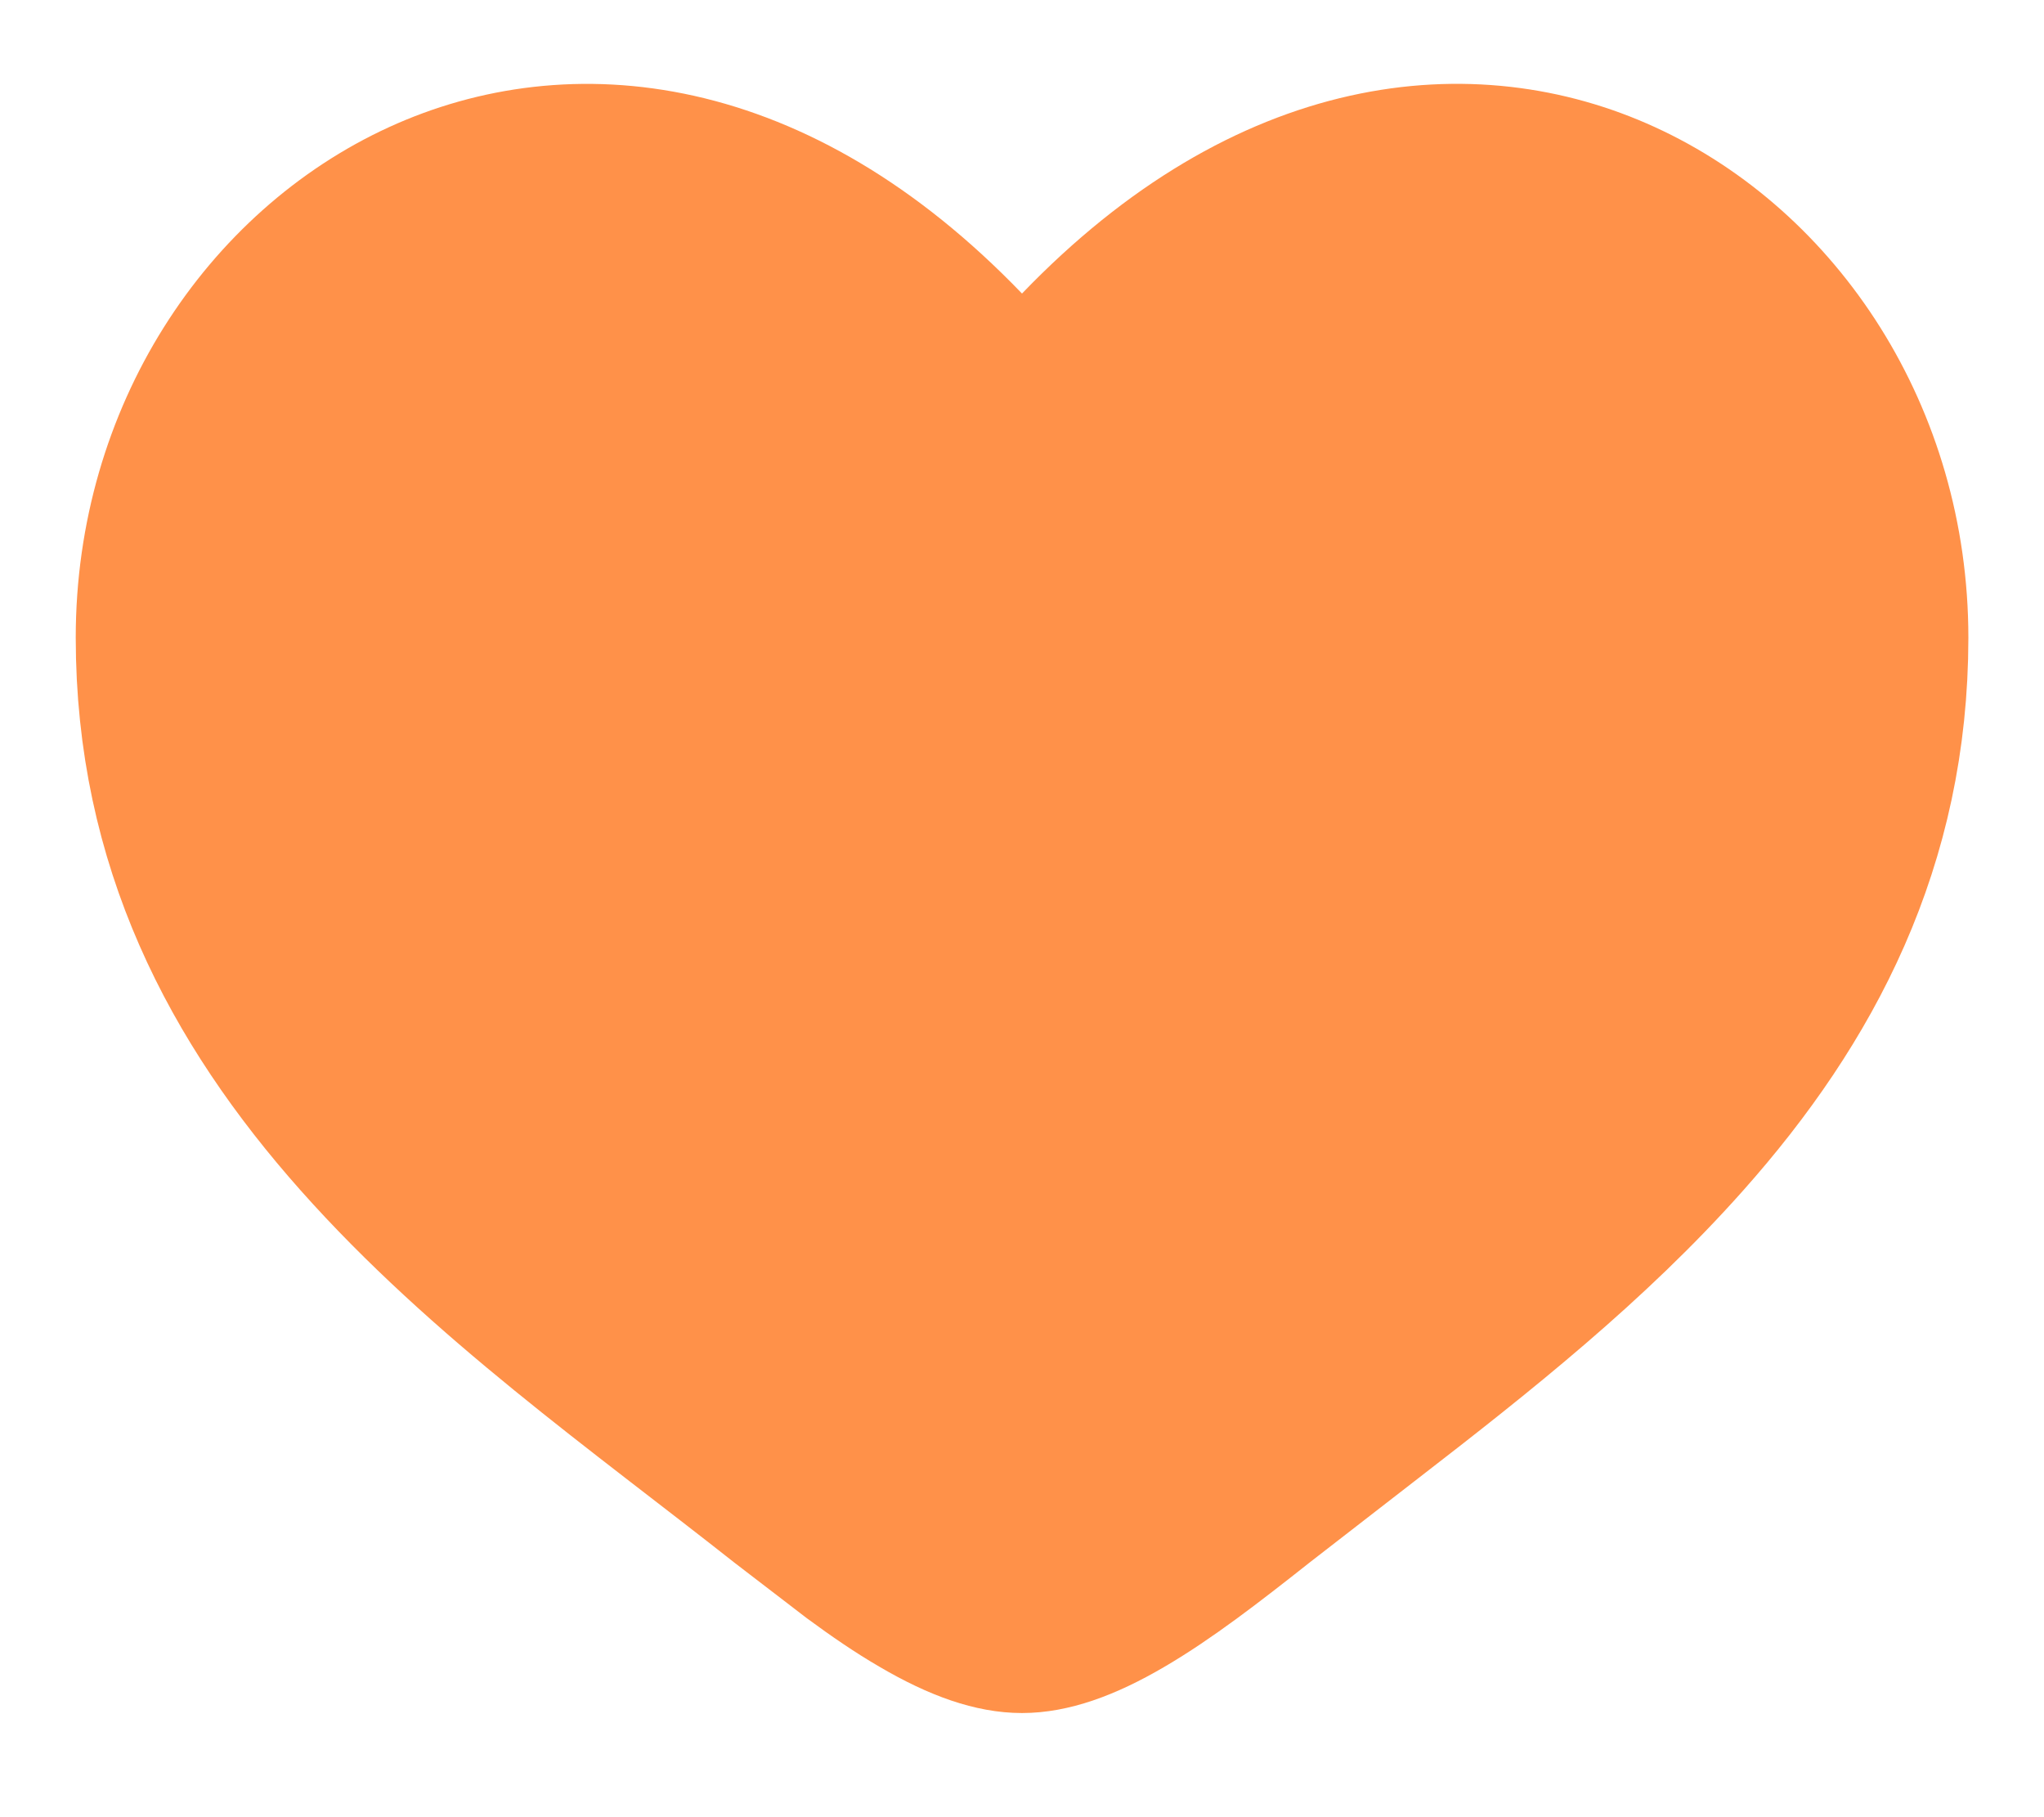 <svg width="18" height="16" viewBox="0 0 18 16" fill="none" xmlns="http://www.w3.org/2000/svg">
<path d="M3.739 1.801C5.027 1.212 6.776 1.356 8.459 3.104L9 3.666L9.541 3.104C11.223 1.356 12.973 1.211 14.261 1.801C15.597 2.412 16.584 3.87 16.584 5.615C16.583 7.407 15.852 8.79 14.791 9.983C13.977 10.9 13.004 11.671 12.033 12.421L11.068 13.169L11.067 13.17C10.628 13.517 10.243 13.814 9.875 14.029C9.507 14.245 9.226 14.333 9 14.333C8.773 14.333 8.493 14.245 8.125 14.029C7.94 13.922 7.752 13.793 7.555 13.648L6.932 13.17C5.662 12.168 4.295 11.206 3.208 9.983C2.148 8.79 1.417 7.406 1.417 5.614C1.417 3.869 2.403 2.412 3.739 1.801Z" fill="#FF9149" stroke="#FF9149" stroke-width="1.5"/>
</svg>
